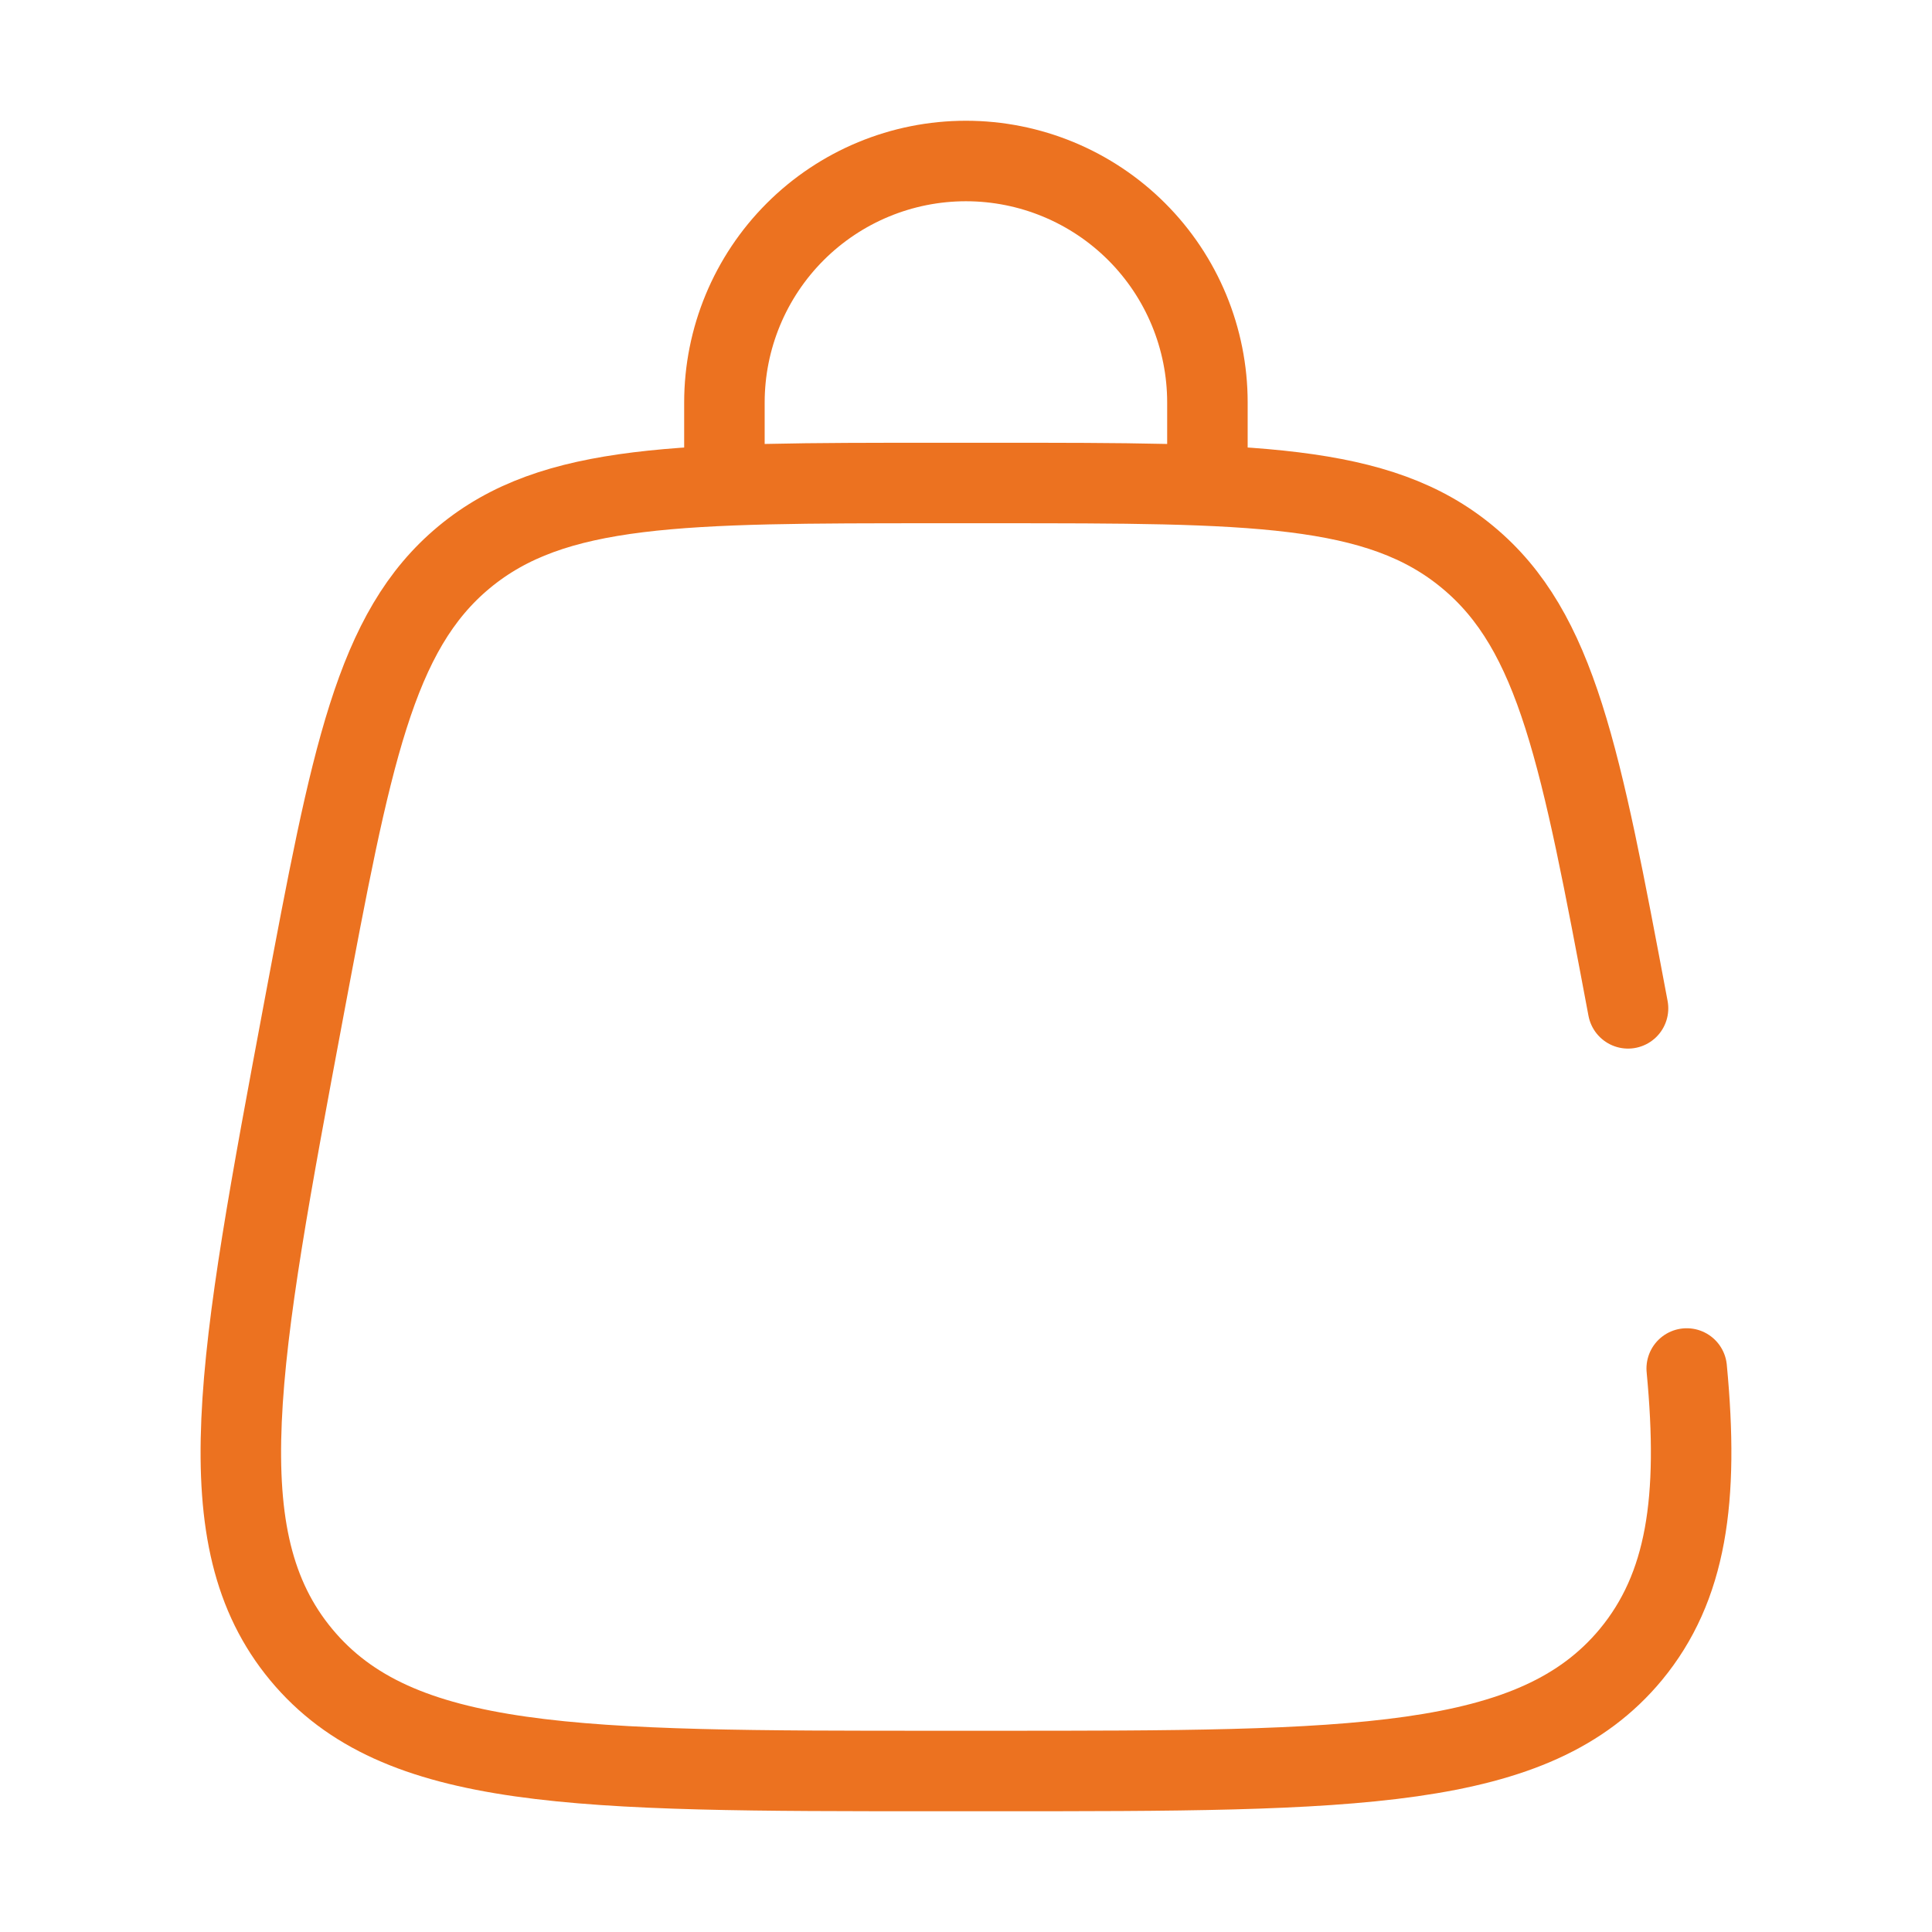 <svg width="24" height="24" viewBox="0 0 24 24" fill="none" xmlns="http://www.w3.org/2000/svg">
<path d="M20.224 12.526C19.637 9.405 19.346 7.844 18.233 6.922C17.125 6 15.537 6 12.361 6H11.639C8.464 6 6.876 6 5.765 6.922C4.654 7.844 4.362 9.405 3.776 12.526C2.954 16.915 2.542 19.109 3.742 20.555C4.942 22.001 7.173 22 11.639 22H12.361C16.826 22 19.058 22 20.258 20.555C20.953 19.715 21.108 18.625 20.953 17M8.999 6V5C8.999 4.204 9.316 3.441 9.878 2.879C10.441 2.316 11.204 2 11.999 2C12.795 2 13.558 2.316 14.121 2.879C14.683 3.441 14.999 4.204 14.999 5V6" stroke="#EC7220" stroke-linecap="round"/>
</svg>
